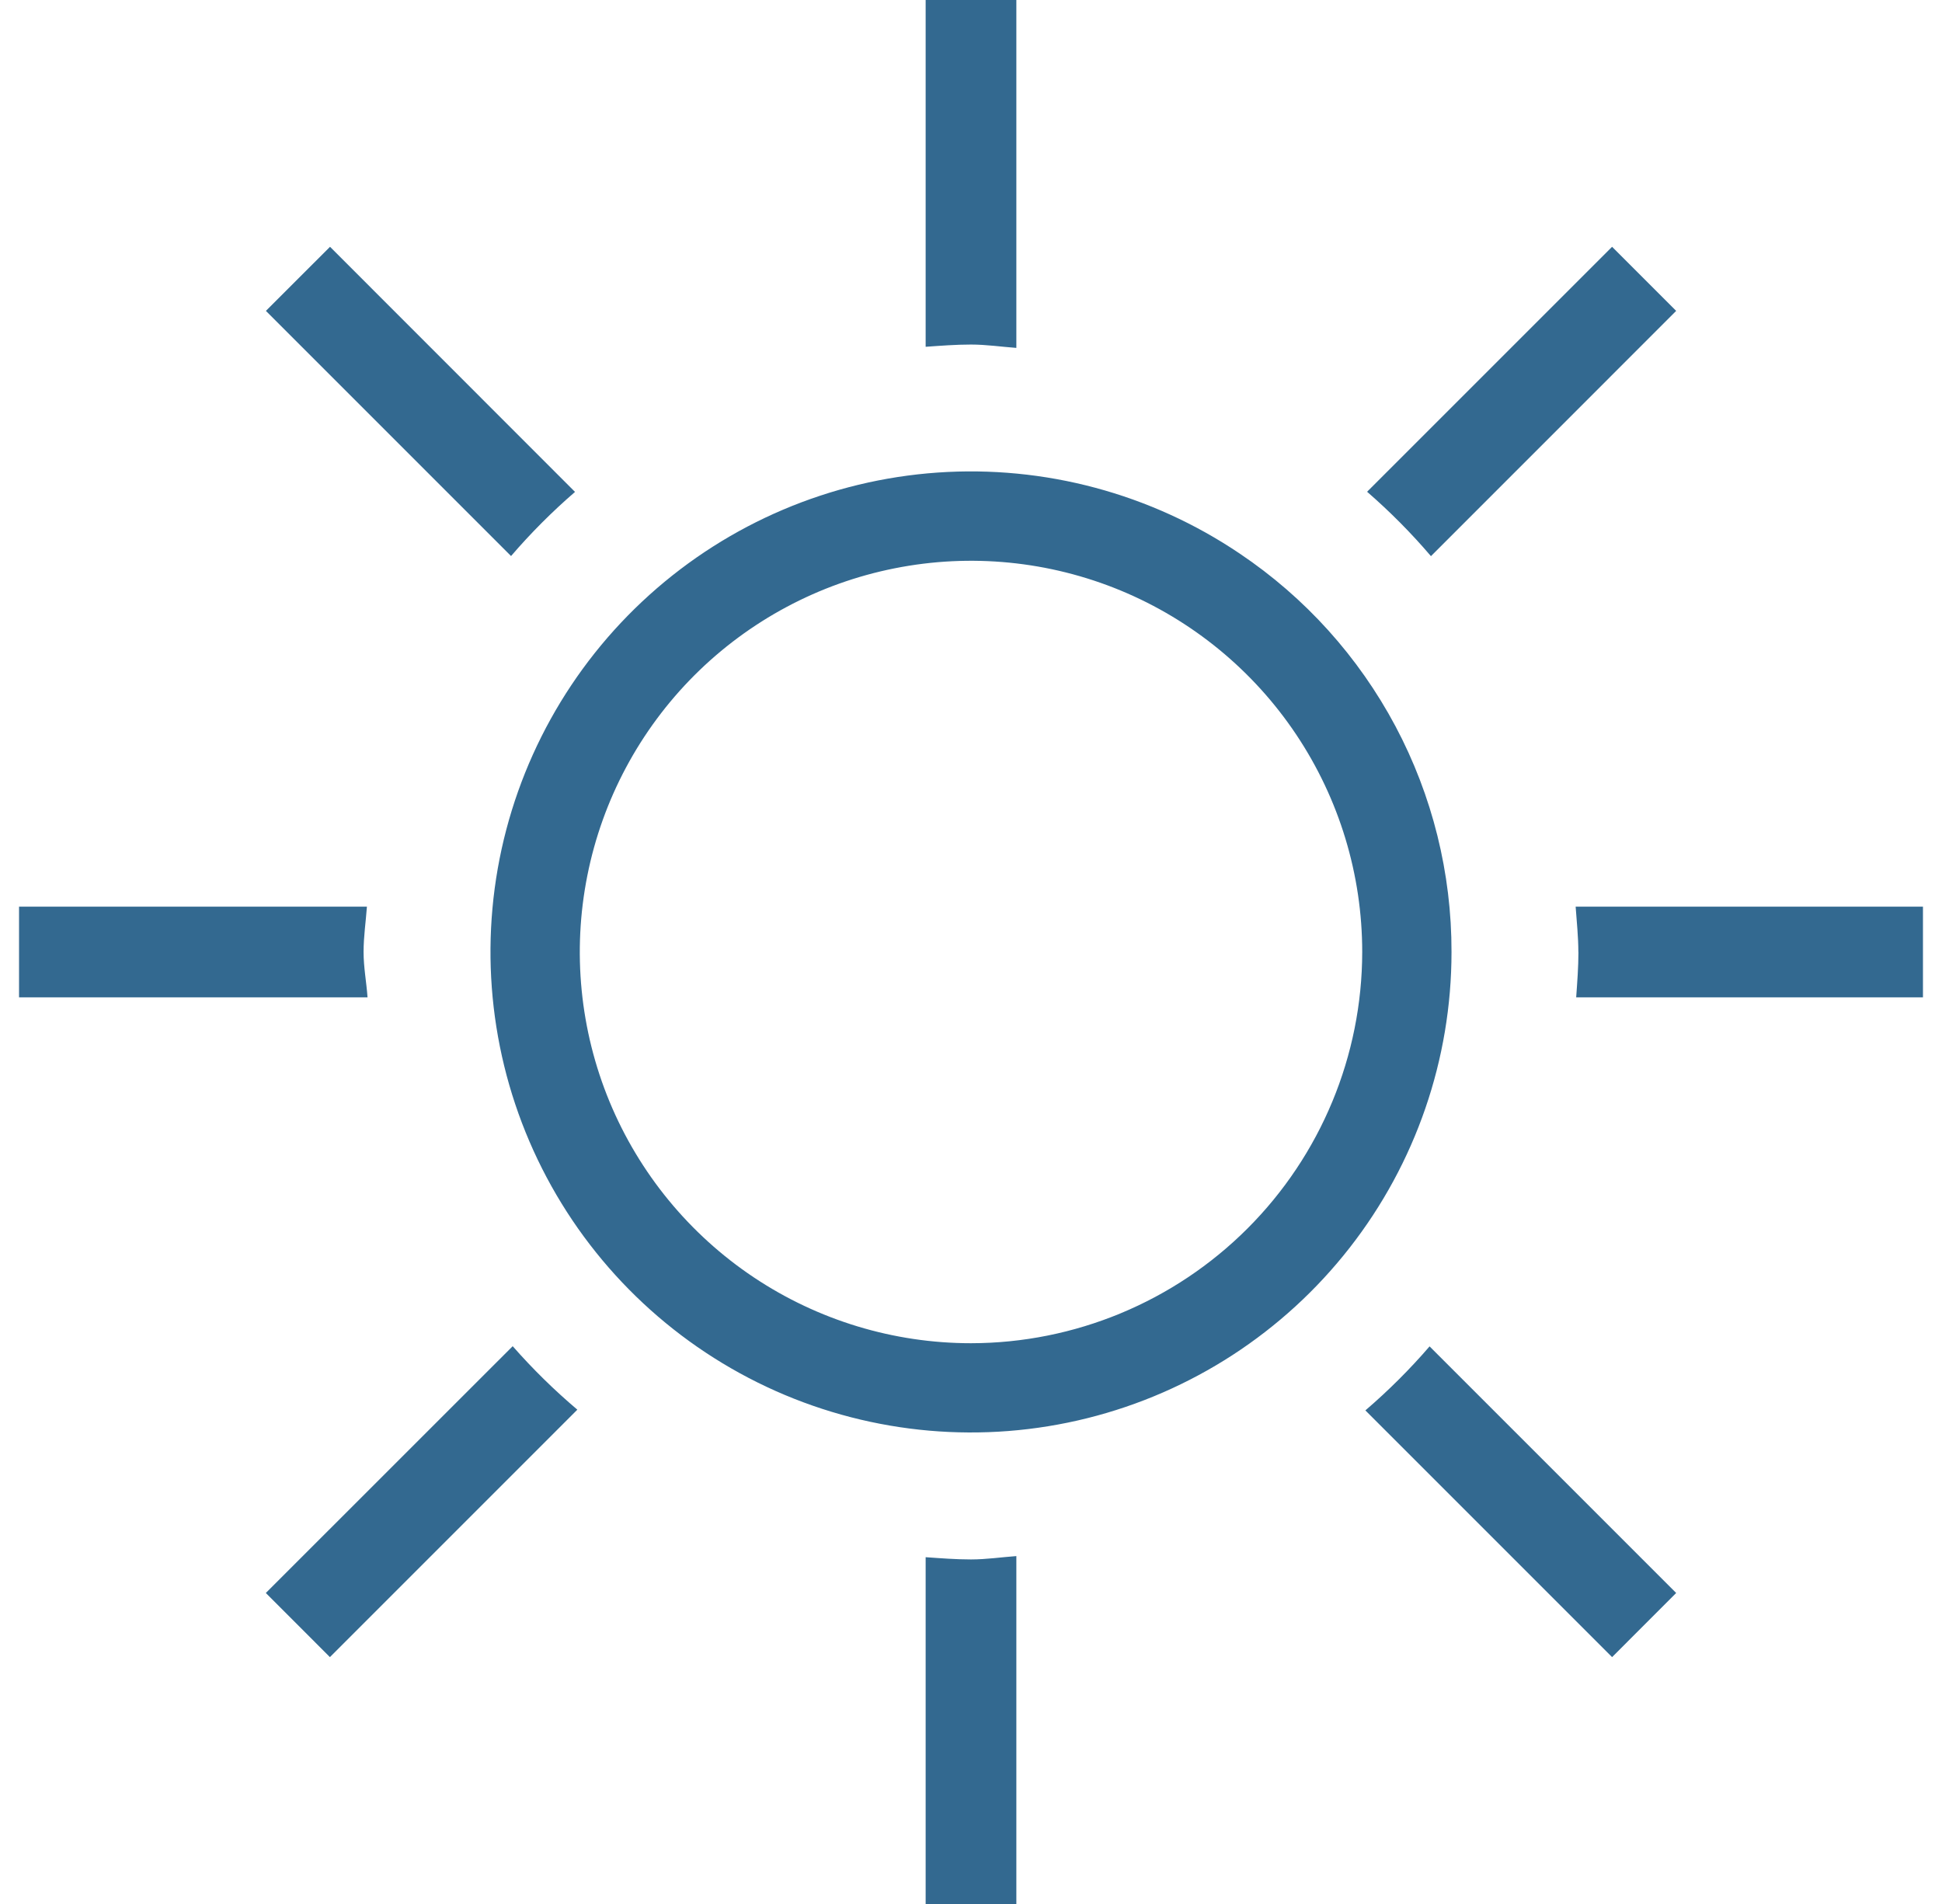 <svg width="51" height="50" viewBox="0 0 51 50" fill="none" xmlns="http://www.w3.org/2000/svg">
<path d="M25.5 9.048C25.1 9.048 24.705 9.079 24.309 9.107V0H26.691V9.136C26.293 9.107 25.902 9.048 25.5 9.048ZM24.309 40.893V50H26.691V40.864C26.293 40.893 25.902 40.952 25.5 40.952C25.1 40.952 24.705 40.921 24.309 40.893ZM41.452 25C41.452 25.4 41.421 25.795 41.393 26.191H50.5V23.809H41.379C41.407 24.205 41.45 24.6 41.45 25H41.452ZM9.636 23.809H0.5V26.191H9.652C9.624 25.793 9.548 25.405 9.548 25C9.548 24.595 9.607 24.207 9.636 23.809ZM37.579 14.605L44.019 8.164L42.336 6.481L35.902 12.914C36.502 13.435 37.063 14 37.579 14.605ZM6.981 41.833L8.664 43.517L15.162 37.019C14.556 36.506 13.988 35.949 13.464 35.352L6.981 41.833ZM35.857 37.038L42.336 43.517L44.019 41.833L37.543 35.357C37.024 35.959 36.46 36.521 35.857 37.038ZM15.1 12.917L8.667 6.481L6.983 8.164L13.421 14.602C13.939 13.999 14.501 13.436 15.102 12.917H15.1ZM38.119 25C38.119 27.816 37.177 30.55 35.443 32.768C33.71 34.987 31.284 36.562 28.552 37.243C25.82 37.924 22.939 37.672 20.367 36.527C17.795 35.381 15.68 33.409 14.358 30.923C13.036 28.437 12.584 25.581 13.072 22.808C13.561 20.035 14.963 17.506 17.055 15.622C19.147 13.738 21.809 12.607 24.618 12.41C27.427 12.214 30.22 12.962 32.555 14.536C34.271 15.688 35.676 17.246 36.647 19.071C37.617 20.896 38.123 22.933 38.119 25ZM35.774 25C35.774 22.968 35.171 20.982 34.042 19.292C32.913 17.603 31.309 16.286 29.432 15.508C27.554 14.731 25.489 14.527 23.496 14.924C21.503 15.32 19.672 16.299 18.235 17.735C16.799 19.172 15.82 21.003 15.424 22.996C15.027 24.989 15.231 27.054 16.008 28.932C16.786 30.809 18.103 32.413 19.792 33.542C21.482 34.671 23.468 35.274 25.5 35.274C28.224 35.271 30.835 34.187 32.761 32.261C34.687 30.335 35.771 27.724 35.774 25Z" fill="#336990"/>
</svg>
